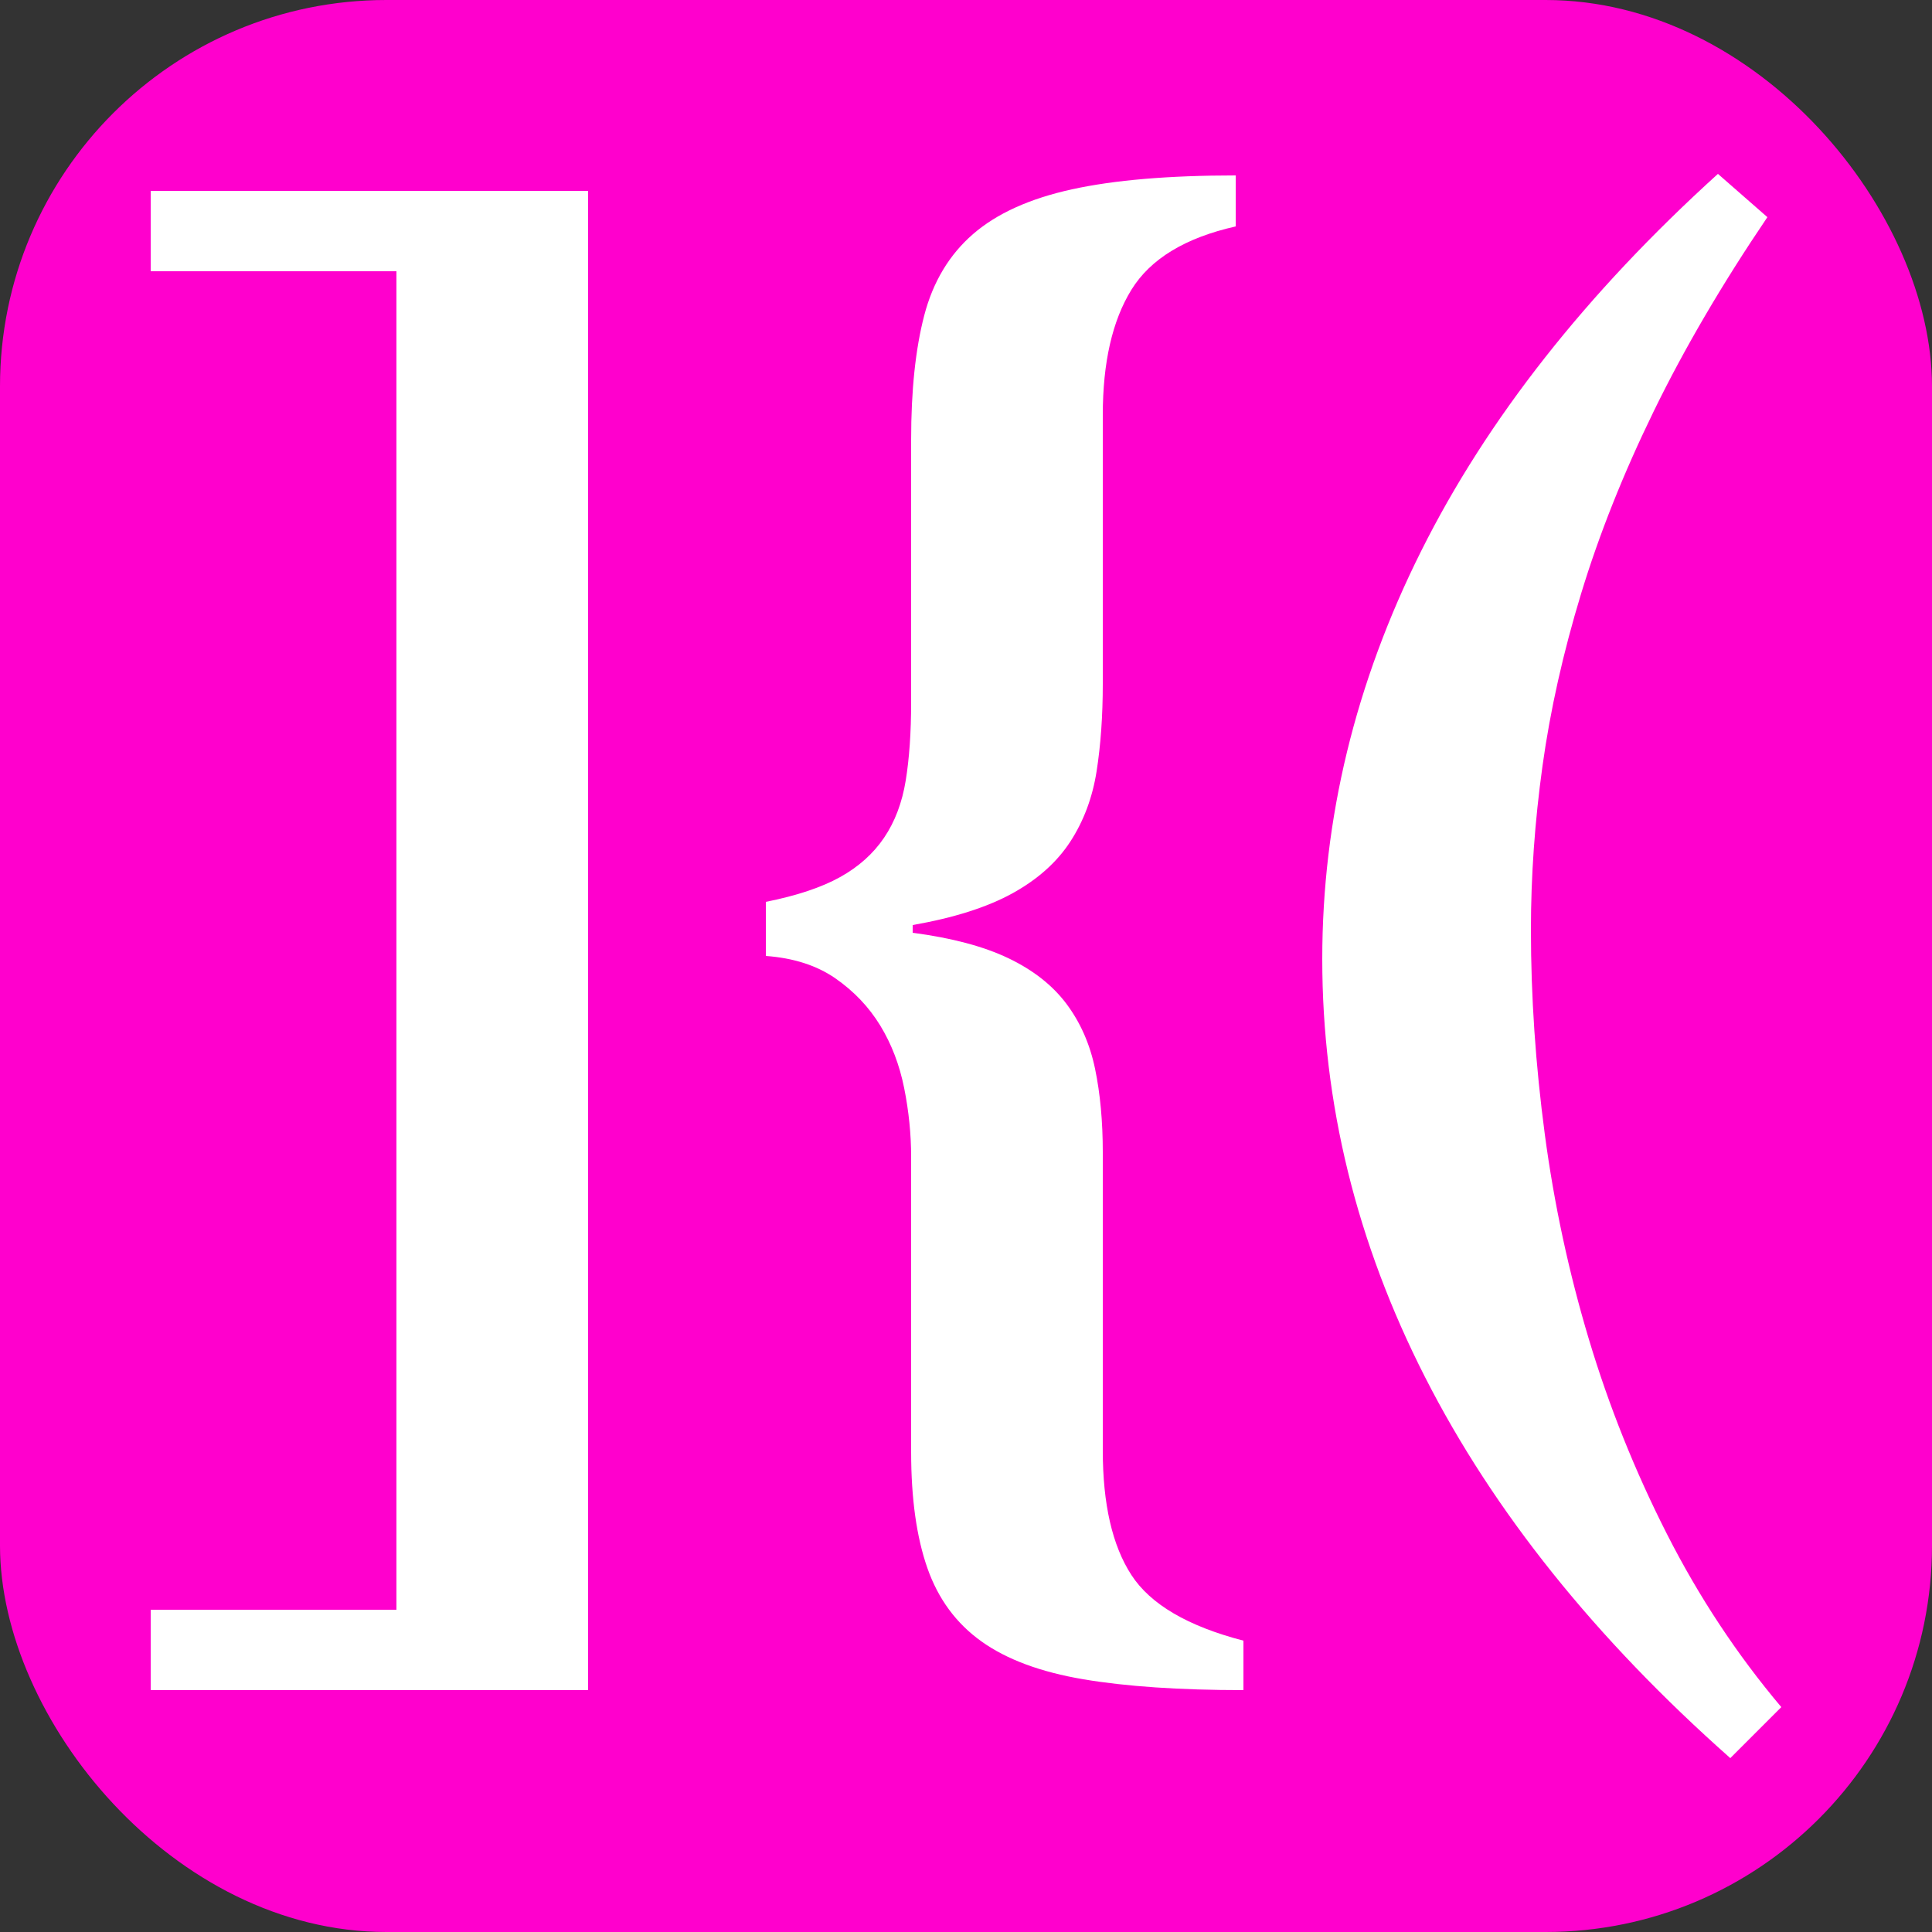 <svg xmlns="http://www.w3.org/2000/svg" width="256" height="256" viewBox="0 0 100 100"><rect x="0" y="0" width="100" height="100" fill="#333333" stroke="none"/><rect width="100" height="100" rx="20" fill="#ff00cd"></rect><path fill="#fff" d="M20.52 14.04L7.80 14.04L7.80 9.88L30.44 9.88L30.44 87.48L7.80 87.48L7.80 83.32L20.52 83.32L20.52 14.04ZM57.08 59.64L57.08 75.08Q57.08 79.24 58.56 81.52Q60.04 83.80 64.36 84.92L64.36 84.92L64.36 87.48Q59.40 87.48 56.08 86.92Q52.76 86.36 50.80 84.96Q48.84 83.56 48.00 81.16Q47.16 78.76 47.16 75.16L47.16 75.16L47.16 59.88Q47.16 58.12 46.80 56.32Q46.44 54.52 45.56 53.08Q44.68 51.64 43.24 50.64Q41.80 49.64 39.64 49.48L39.64 49.48L39.64 46.68Q42.04 46.20 43.48 45.40Q44.92 44.60 45.76 43.36Q46.60 42.12 46.88 40.40Q47.16 38.68 47.16 36.36L47.16 36.36L47.16 22.76Q47.16 18.92 47.84 16.32Q48.52 13.72 50.36 12.12Q52.20 10.52 55.48 9.80Q58.76 9.08 63.96 9.08L63.96 9.08L63.96 11.72Q60.04 12.60 58.56 15Q57.08 17.40 57.08 21.48L57.08 21.48L57.08 35.40Q57.08 37.88 56.76 39.92Q56.44 41.96 55.40 43.56Q54.36 45.16 52.40 46.24Q50.44 47.32 47.24 47.88L47.24 47.88L47.24 48.28Q50.28 48.68 52.20 49.60Q54.12 50.52 55.20 51.96Q56.28 53.40 56.68 55.32Q57.08 57.24 57.08 59.64L57.08 59.64ZM88.92 9L91.48 11.24Q87.96 16.44 85.60 21.28Q83.24 26.12 81.84 30.72Q80.44 35.32 79.84 39.64Q79.24 43.96 79.24 48.12L79.24 48.12Q79.24 53.32 79.96 58.72Q80.68 64.12 82.24 69.32Q83.80 74.52 86.28 79.40Q88.76 84.28 92.20 88.36L92.20 88.36L89.56 91Q79.08 81.72 73.76 71.28Q68.44 60.84 68.44 49.64L68.44 49.64Q68.44 38.76 73.56 28.52Q78.68 18.28 88.92 9L88.92 9Z"></path></svg>